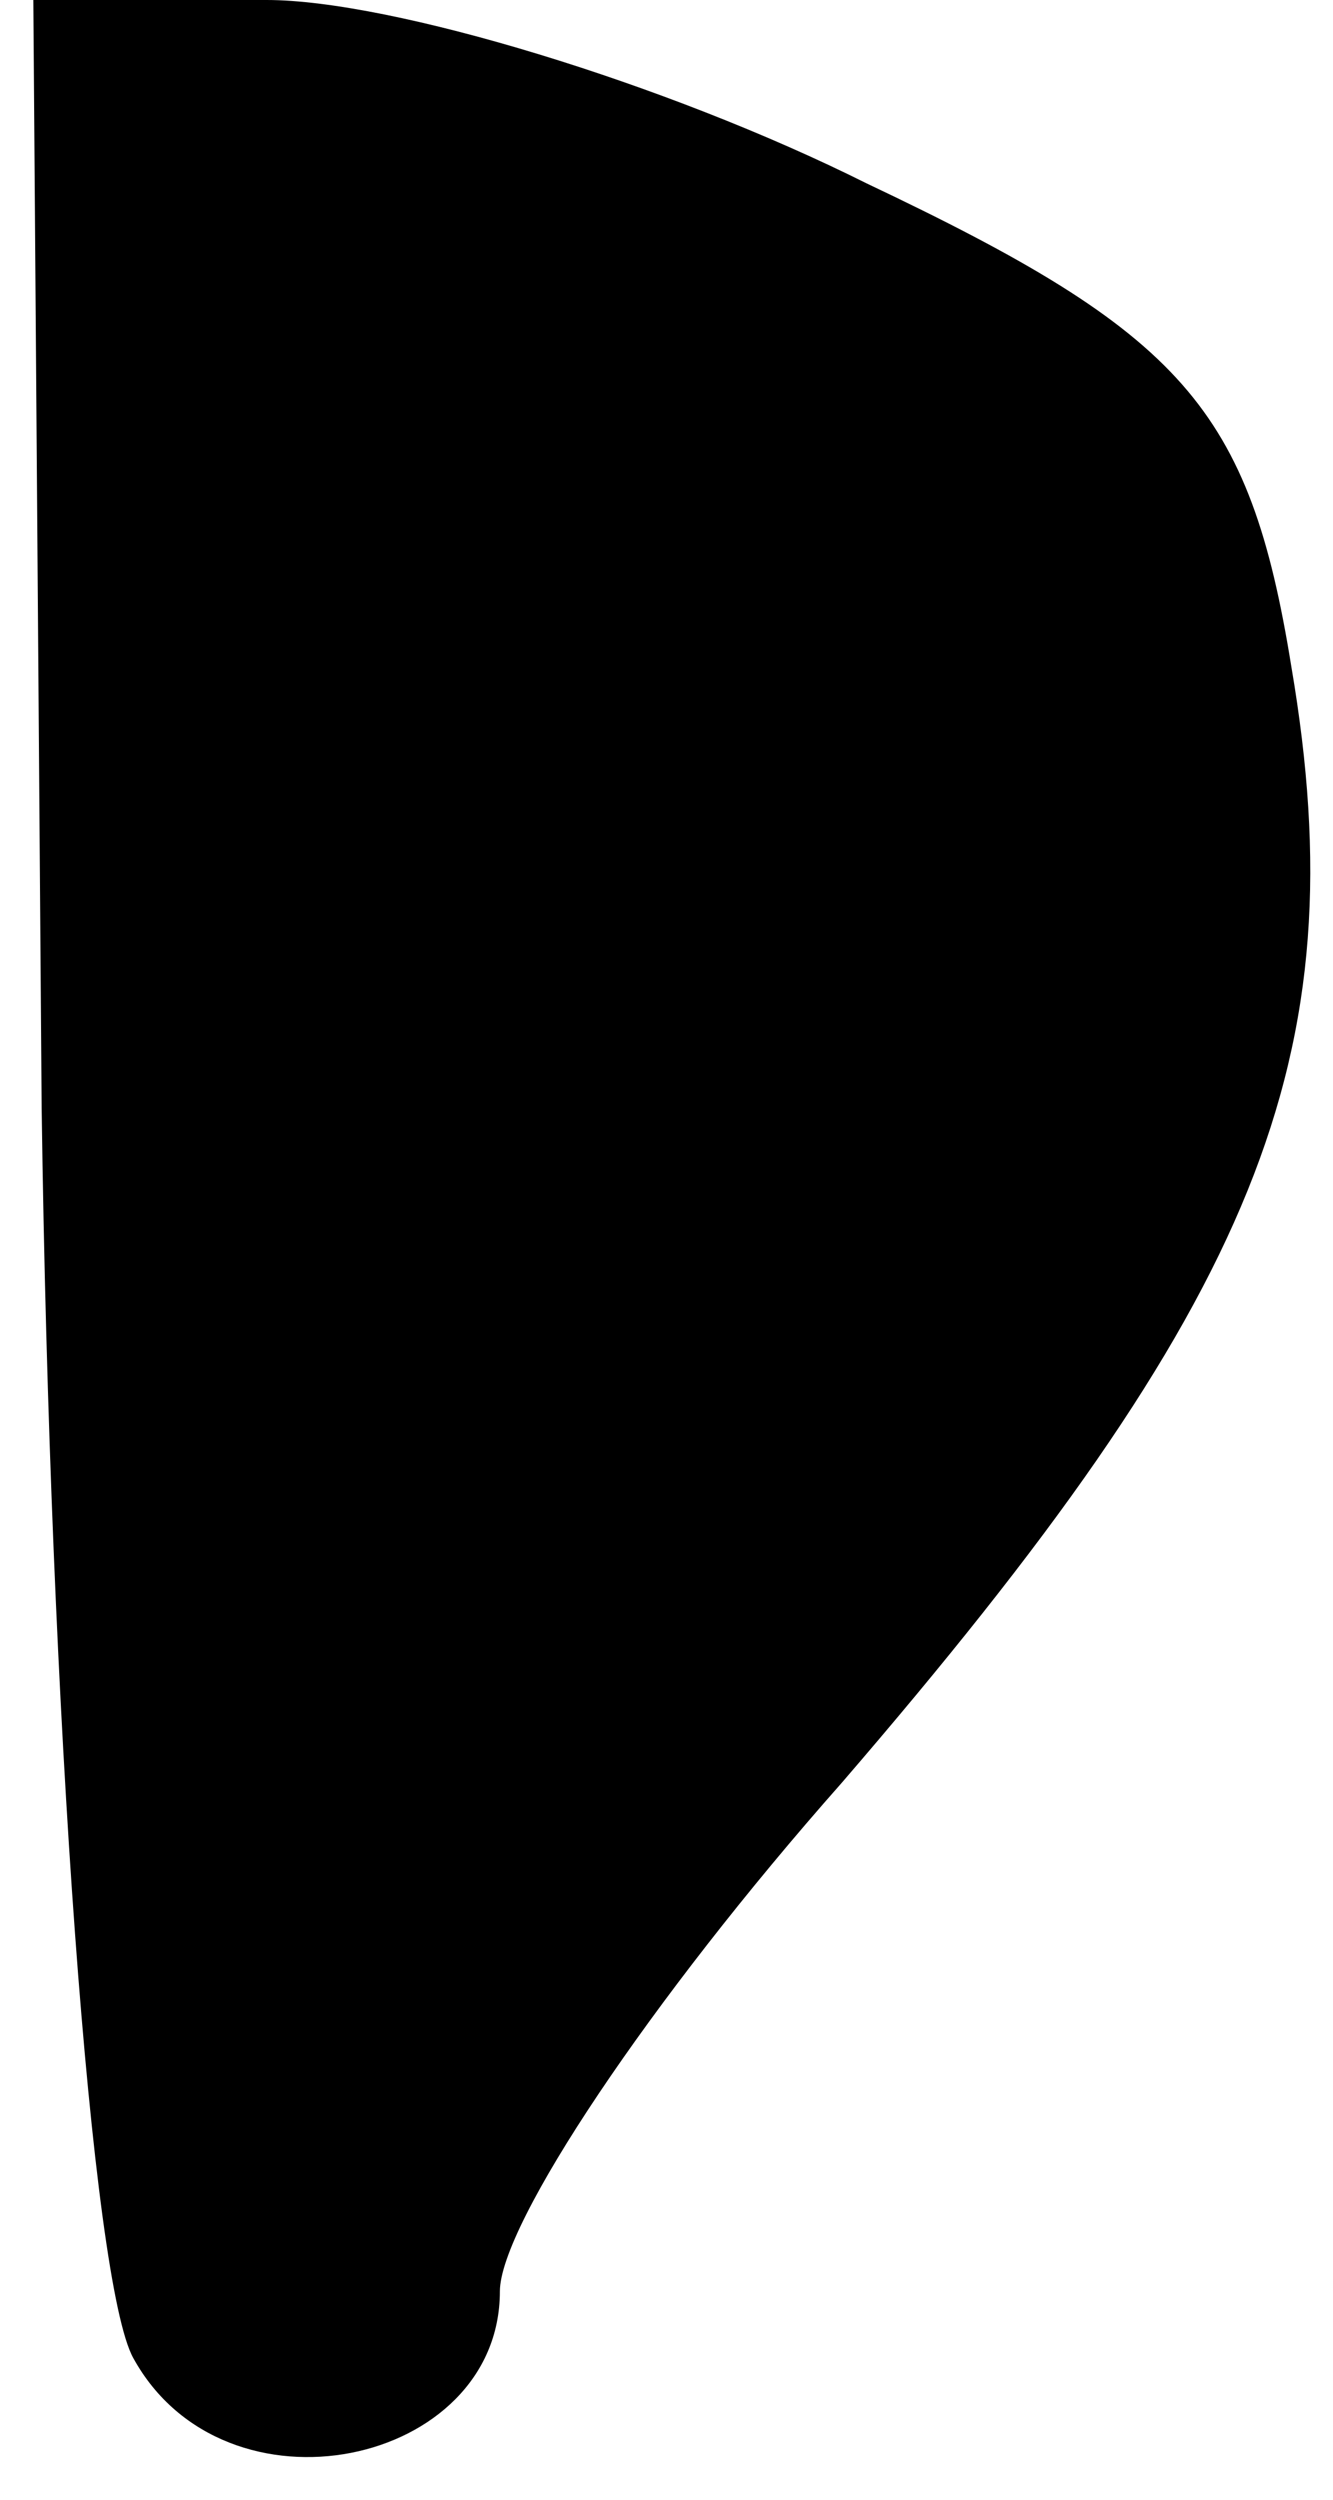 <?xml version="1.0" standalone="no"?>
<!DOCTYPE svg PUBLIC "-//W3C//DTD SVG 20010904//EN"
 "http://www.w3.org/TR/2001/REC-SVG-20010904/DTD/svg10.dtd">
<svg version="1.0" xmlns="http://www.w3.org/2000/svg"
 width="16pt" height="30pt" viewBox="0 0 16 30"
 preserveAspectRatio="xMidYMid meet">
<g transform="translate(0,30) scale(0.1,-0.1)"
fill="#000000" stroke="none">
<path fill="#000000" stroke="none" d="M5 167 c1 -73 6 -141 11 -150 11 -20
44 -13 44 8 0 8 18 35 41 61 50 58 62 87 54 134 -5 31 -13 40 -51 58 -24 12
-57 22 -72 22 l-28 0 1 -133z"/>
</g>
</svg>
